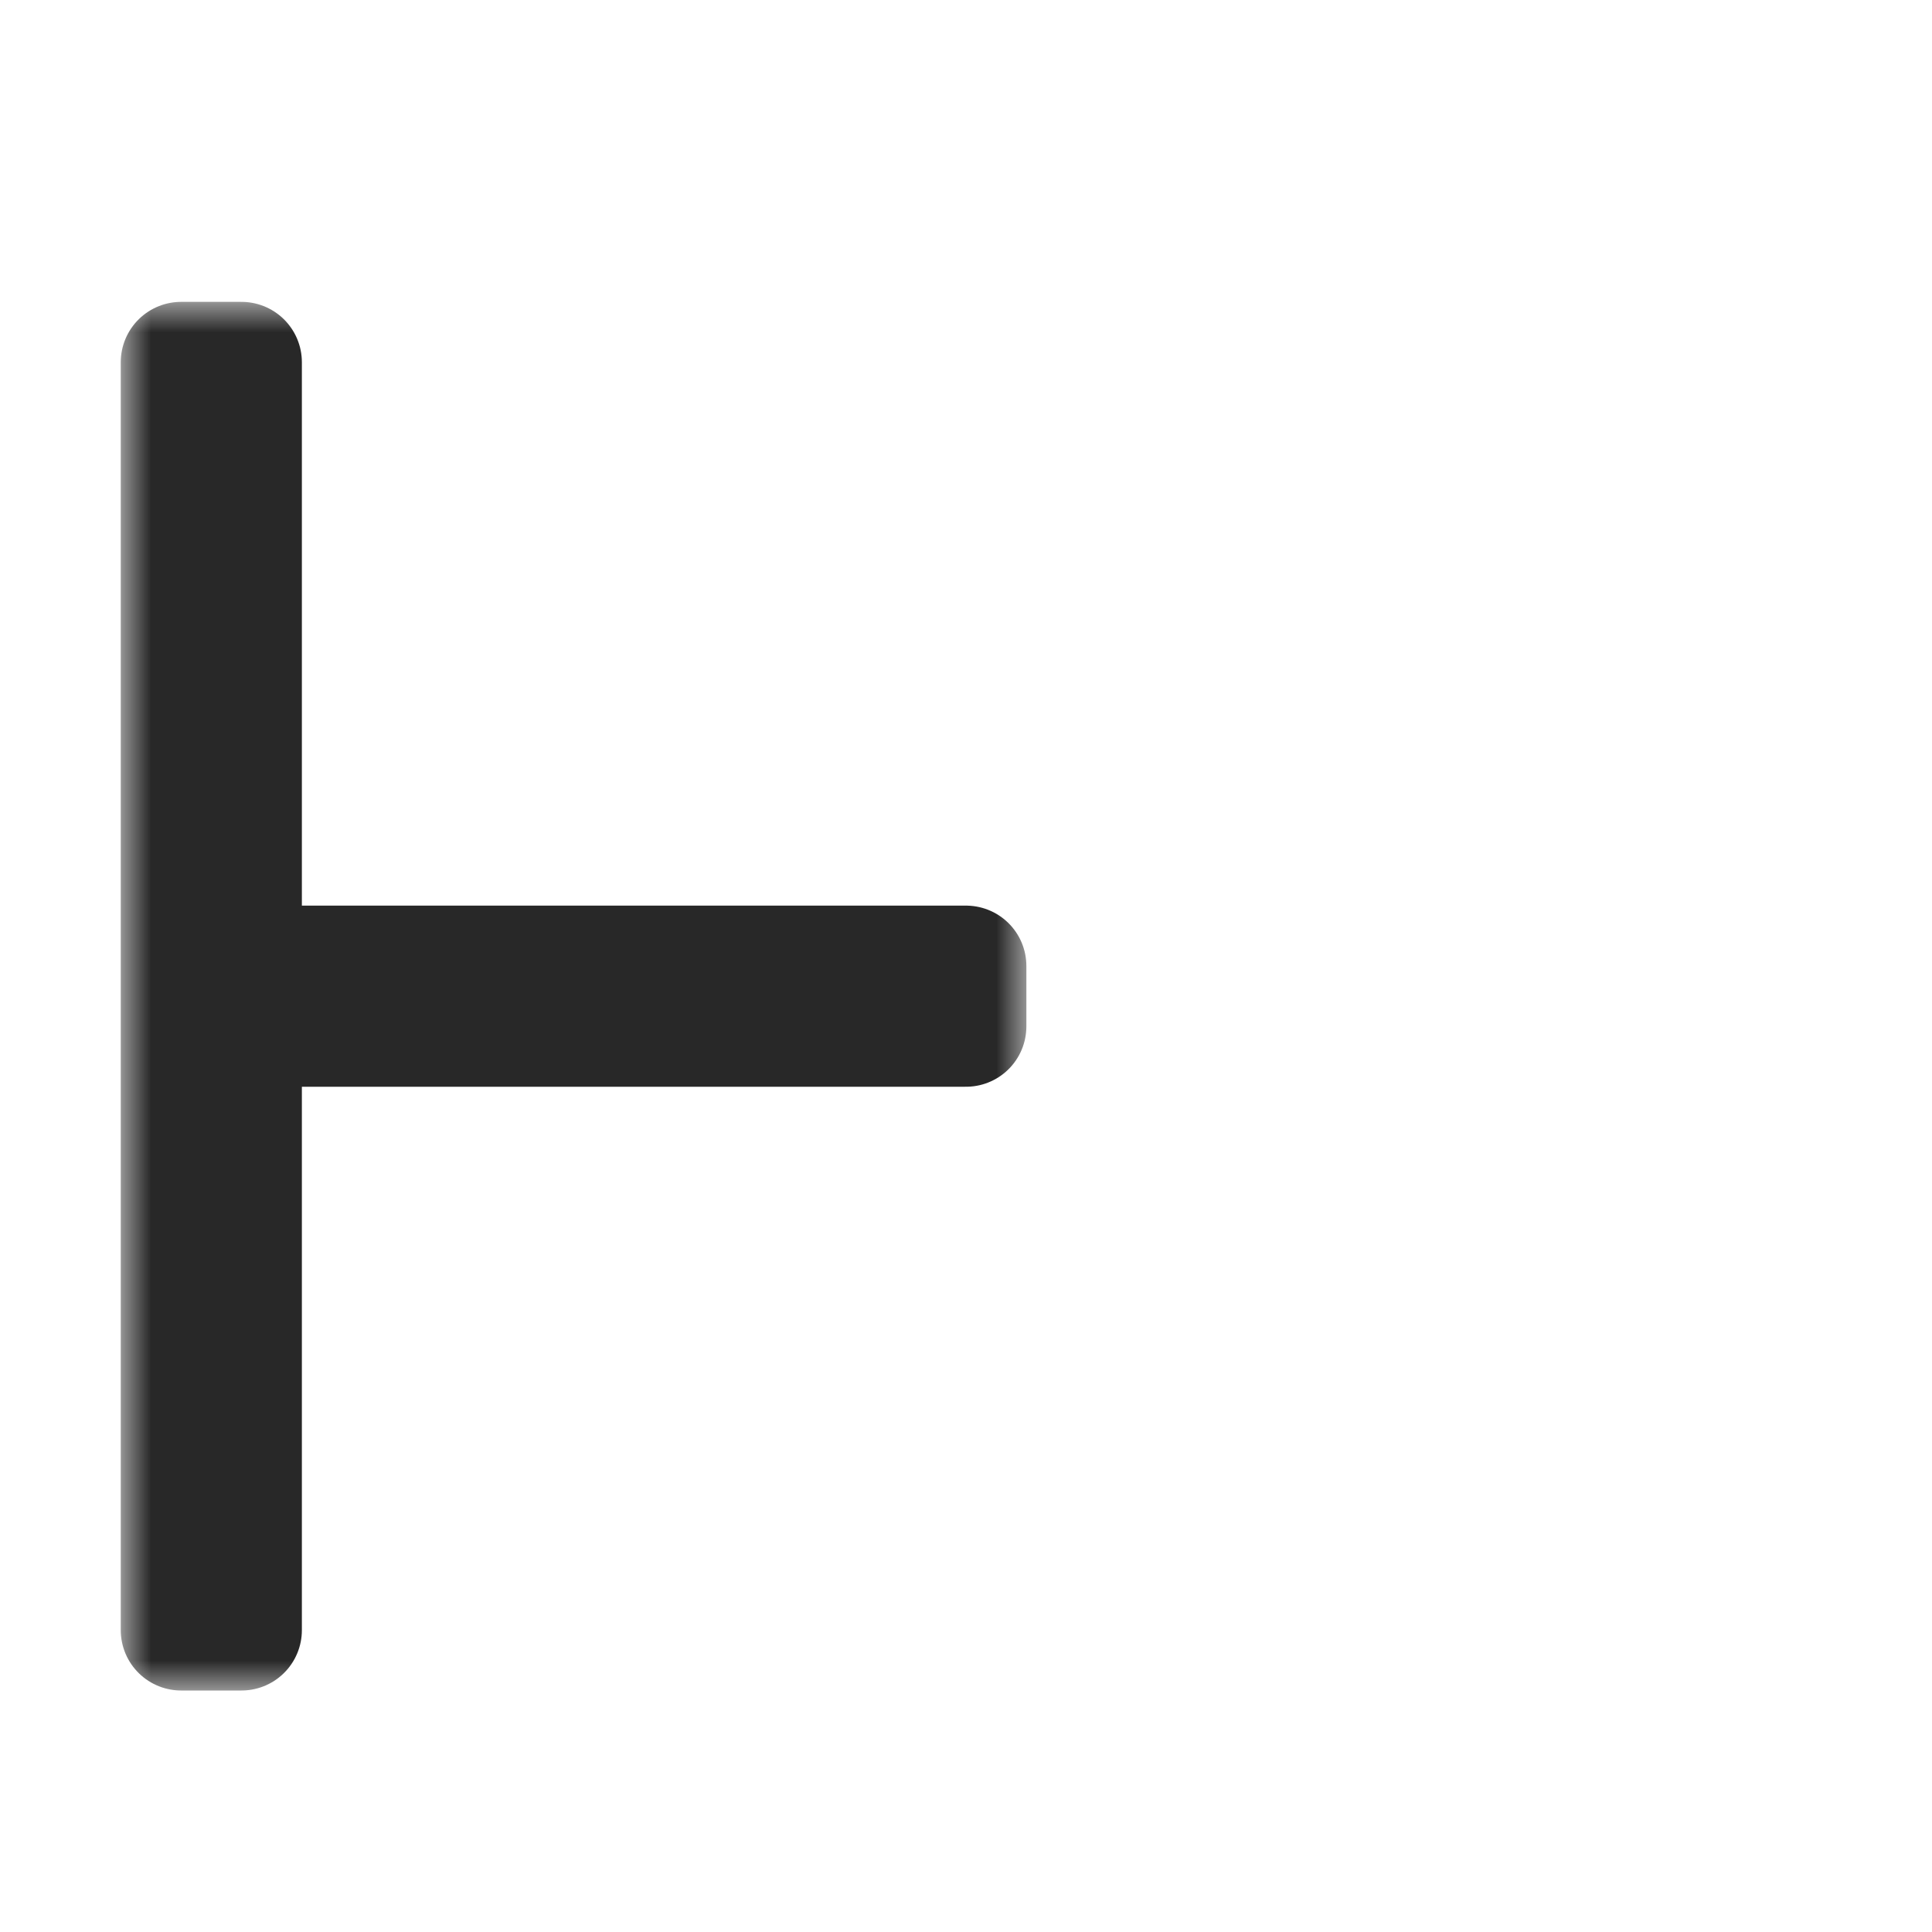 <svg width="32" height="32" viewBox="0 0 32 32" fill="none" xmlns="http://www.w3.org/2000/svg">
<g clip-path="url(#clip0_197_3554)" filter="url(#filter0_d_197_3554)">
<mask id="path-1-outside-1_197_3554" maskUnits="userSpaceOnUse" x="2" y="5" width="15" height="23" fill="black">
<rect fill="white" x="2" y="5" width="15" height="23"/>
<path d="M3 6L3 27L4 27L4 17L16 17L16 16L4 16L4 6L3 6Z"/>
</mask>
<path d="M3 6L3 27L4 27L4 17L16 17L16 16L4 16L4 6L3 6Z" fill="#D4BE98"/>
<path d="M3 6L3 27L4 27L4 17L16 17L16 16L4 16L4 6L3 6Z" stroke="#282828" stroke-width="2" stroke-linejoin="round" mask="url(#path-1-outside-1_197_3554)"/>
</g>
<defs>
<filter id="filter0_d_197_3554" x="-2" y="-2" width="36" height="36" filterUnits="userSpaceOnUse" color-interpolation-filters="sRGB">
<feFlood flood-opacity="0" result="BackgroundImageFix"/>
<feColorMatrix in="SourceAlpha" type="matrix" values="0 0 0 0 0 0 0 0 0 0 0 0 0 0 0 0 0 0 127 0" result="hardAlpha"/>
<feOffset/>
<feGaussianBlur stdDeviation="1"/>
<feColorMatrix type="matrix" values="0 0 0 0 0 0 0 0 0 0 0 0 0 0 0 0 0 0 0.2 0"/>
<feBlend mode="normal" in2="BackgroundImageFix" result="effect1_dropShadow_197_3554"/>
<feBlend mode="normal" in="SourceGraphic" in2="effect1_dropShadow_197_3554" result="shape"/>
</filter>
<clipPath id="clip0_197_3554">
<rect width="32" height="32" fill="white"/>
</clipPath>
</defs>
</svg>
